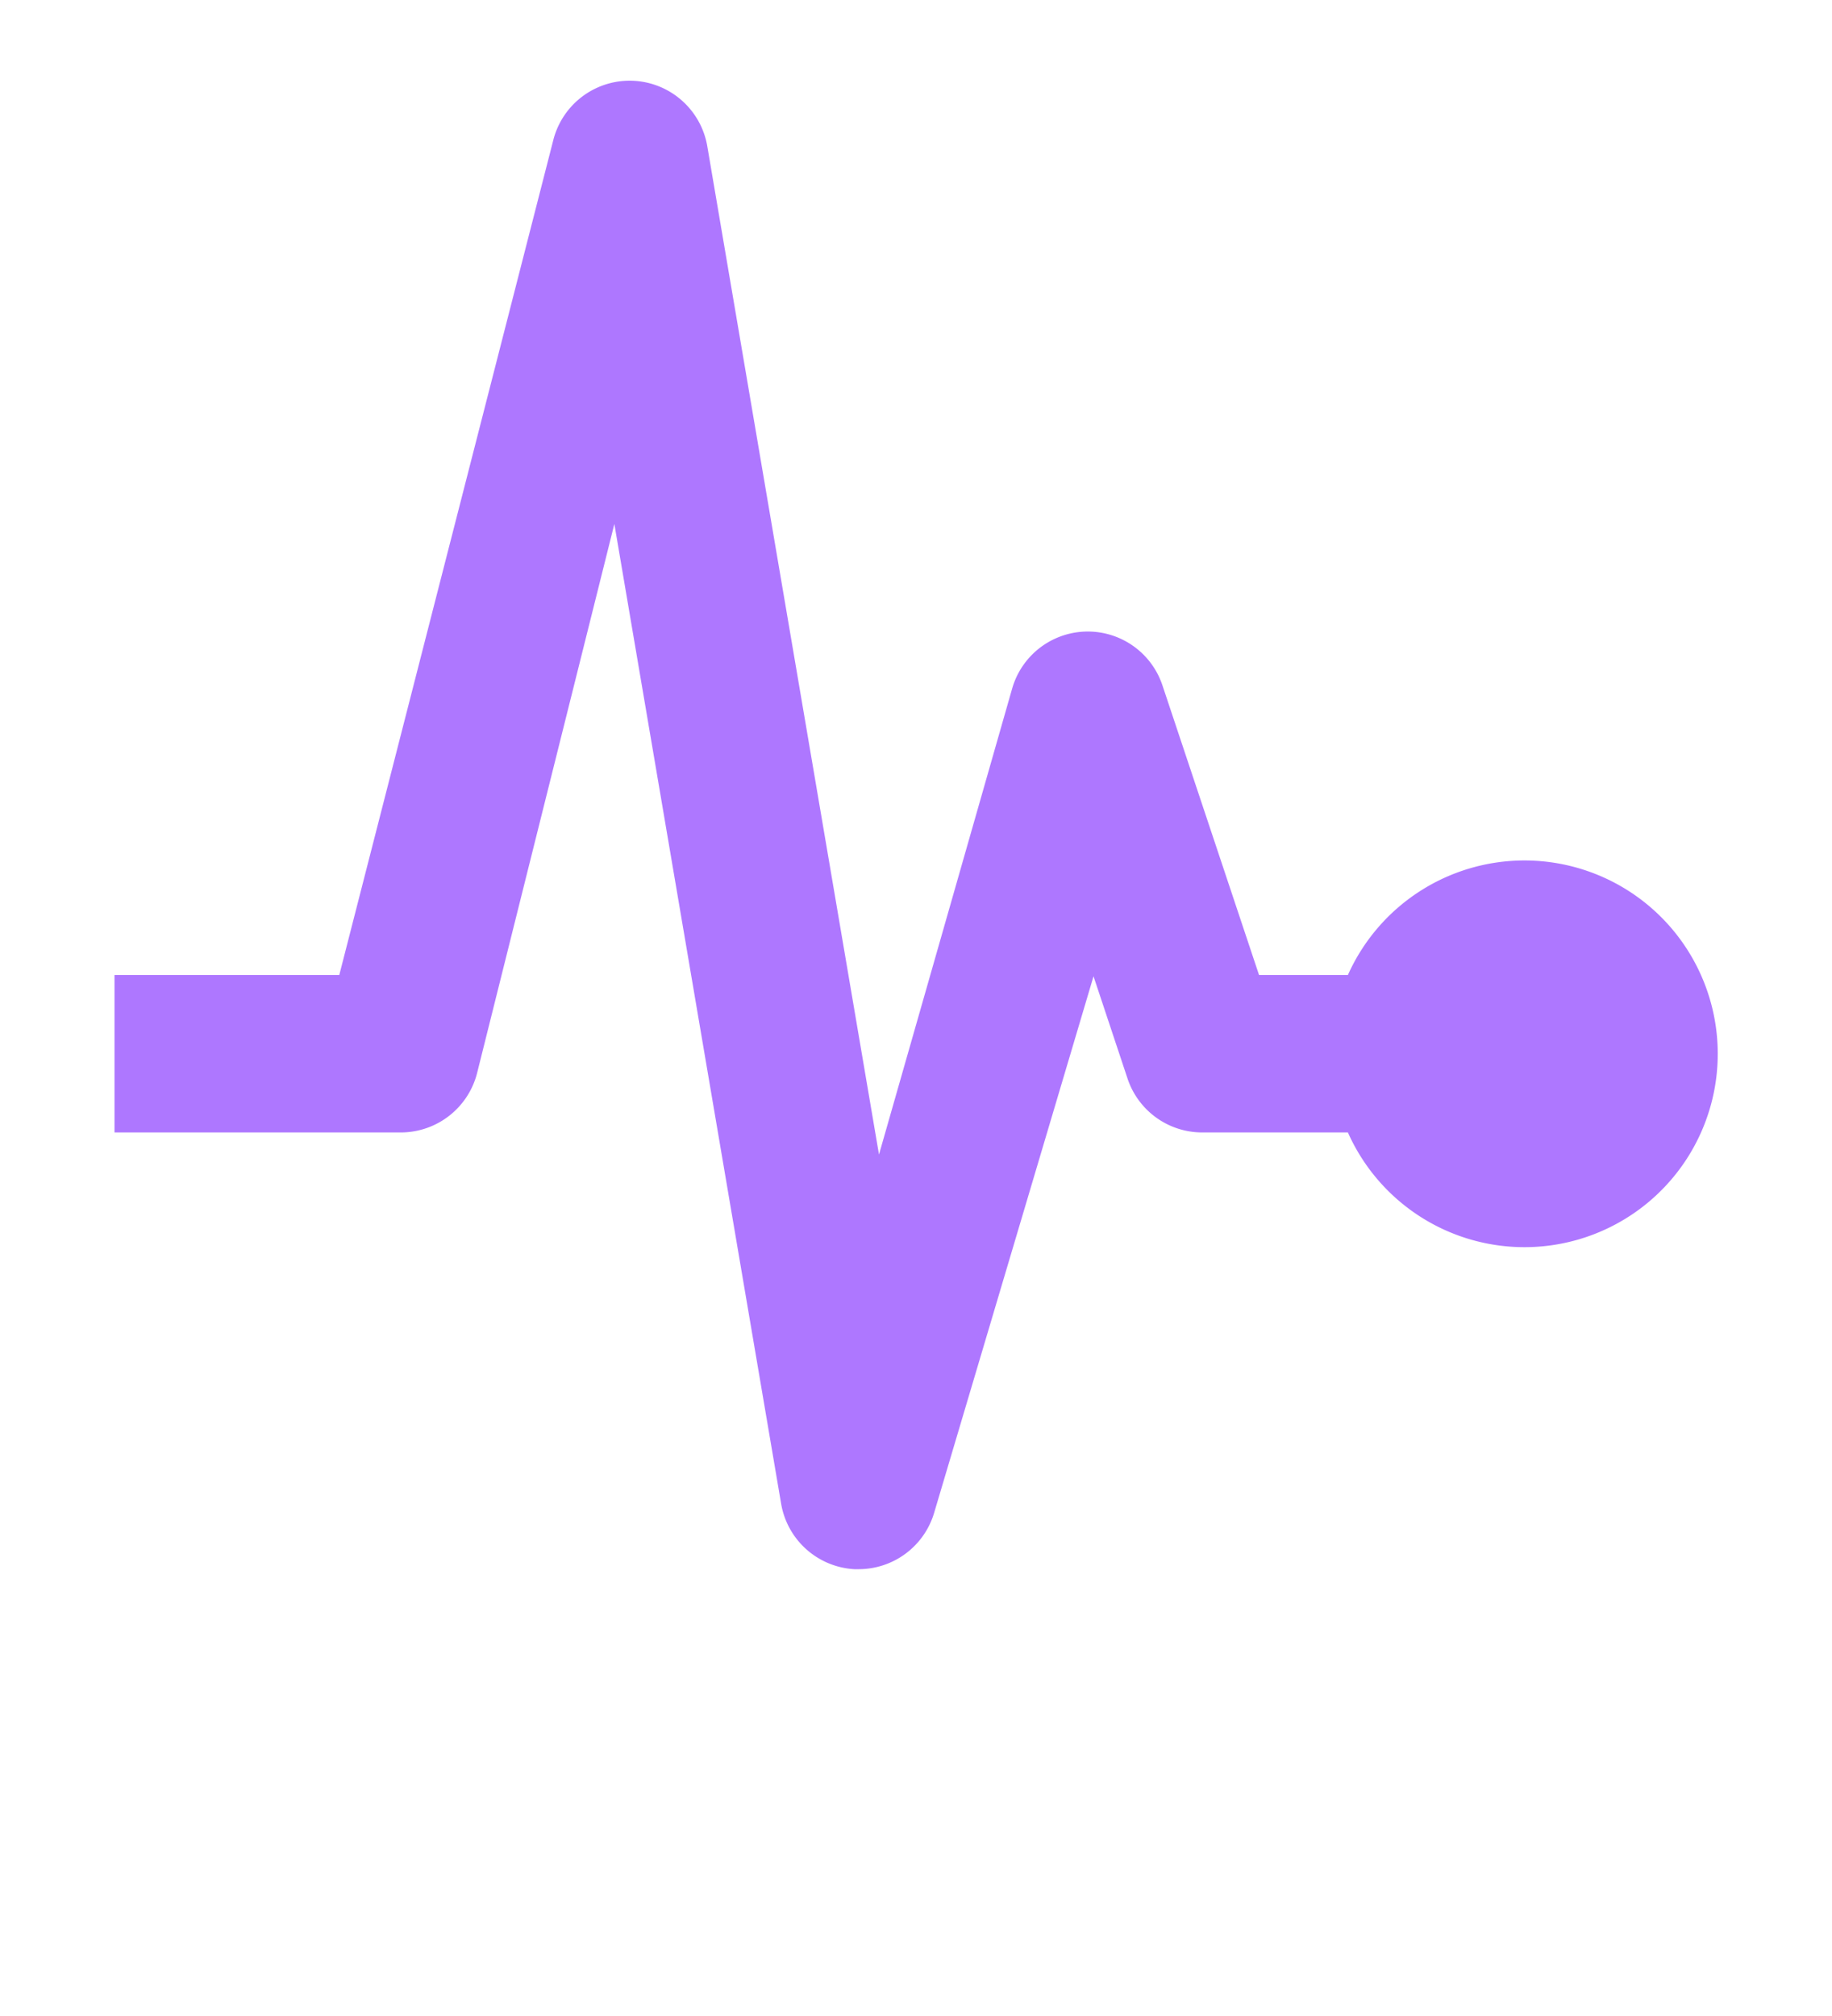 <svg xmlns="http://www.w3.org/2000/svg" width="20" height="22" fill="none" viewBox="0 0 20 22">
  <path fill="#AE77FF" d="M16.64 9.39a2.112 2.112 0 00-1.925 1.25h-.97L12.69 7.478a.859.859 0 00-1.64.035l-1.454 5.086L7.721 1.593a.86.86 0 00-1.68-.067L3.704 10.64H1.25v1.718h3.125a.86.86 0 00.834-.65l1.498-5.99 1.82 10.688a.86.86 0 00.8.718h.048a.86.86 0 00.826-.625l1.737-5.845.372 1.118a.859.859 0 00.815.586h1.59a2.11 2.11 0 101.926-2.968z"/>
</svg>
